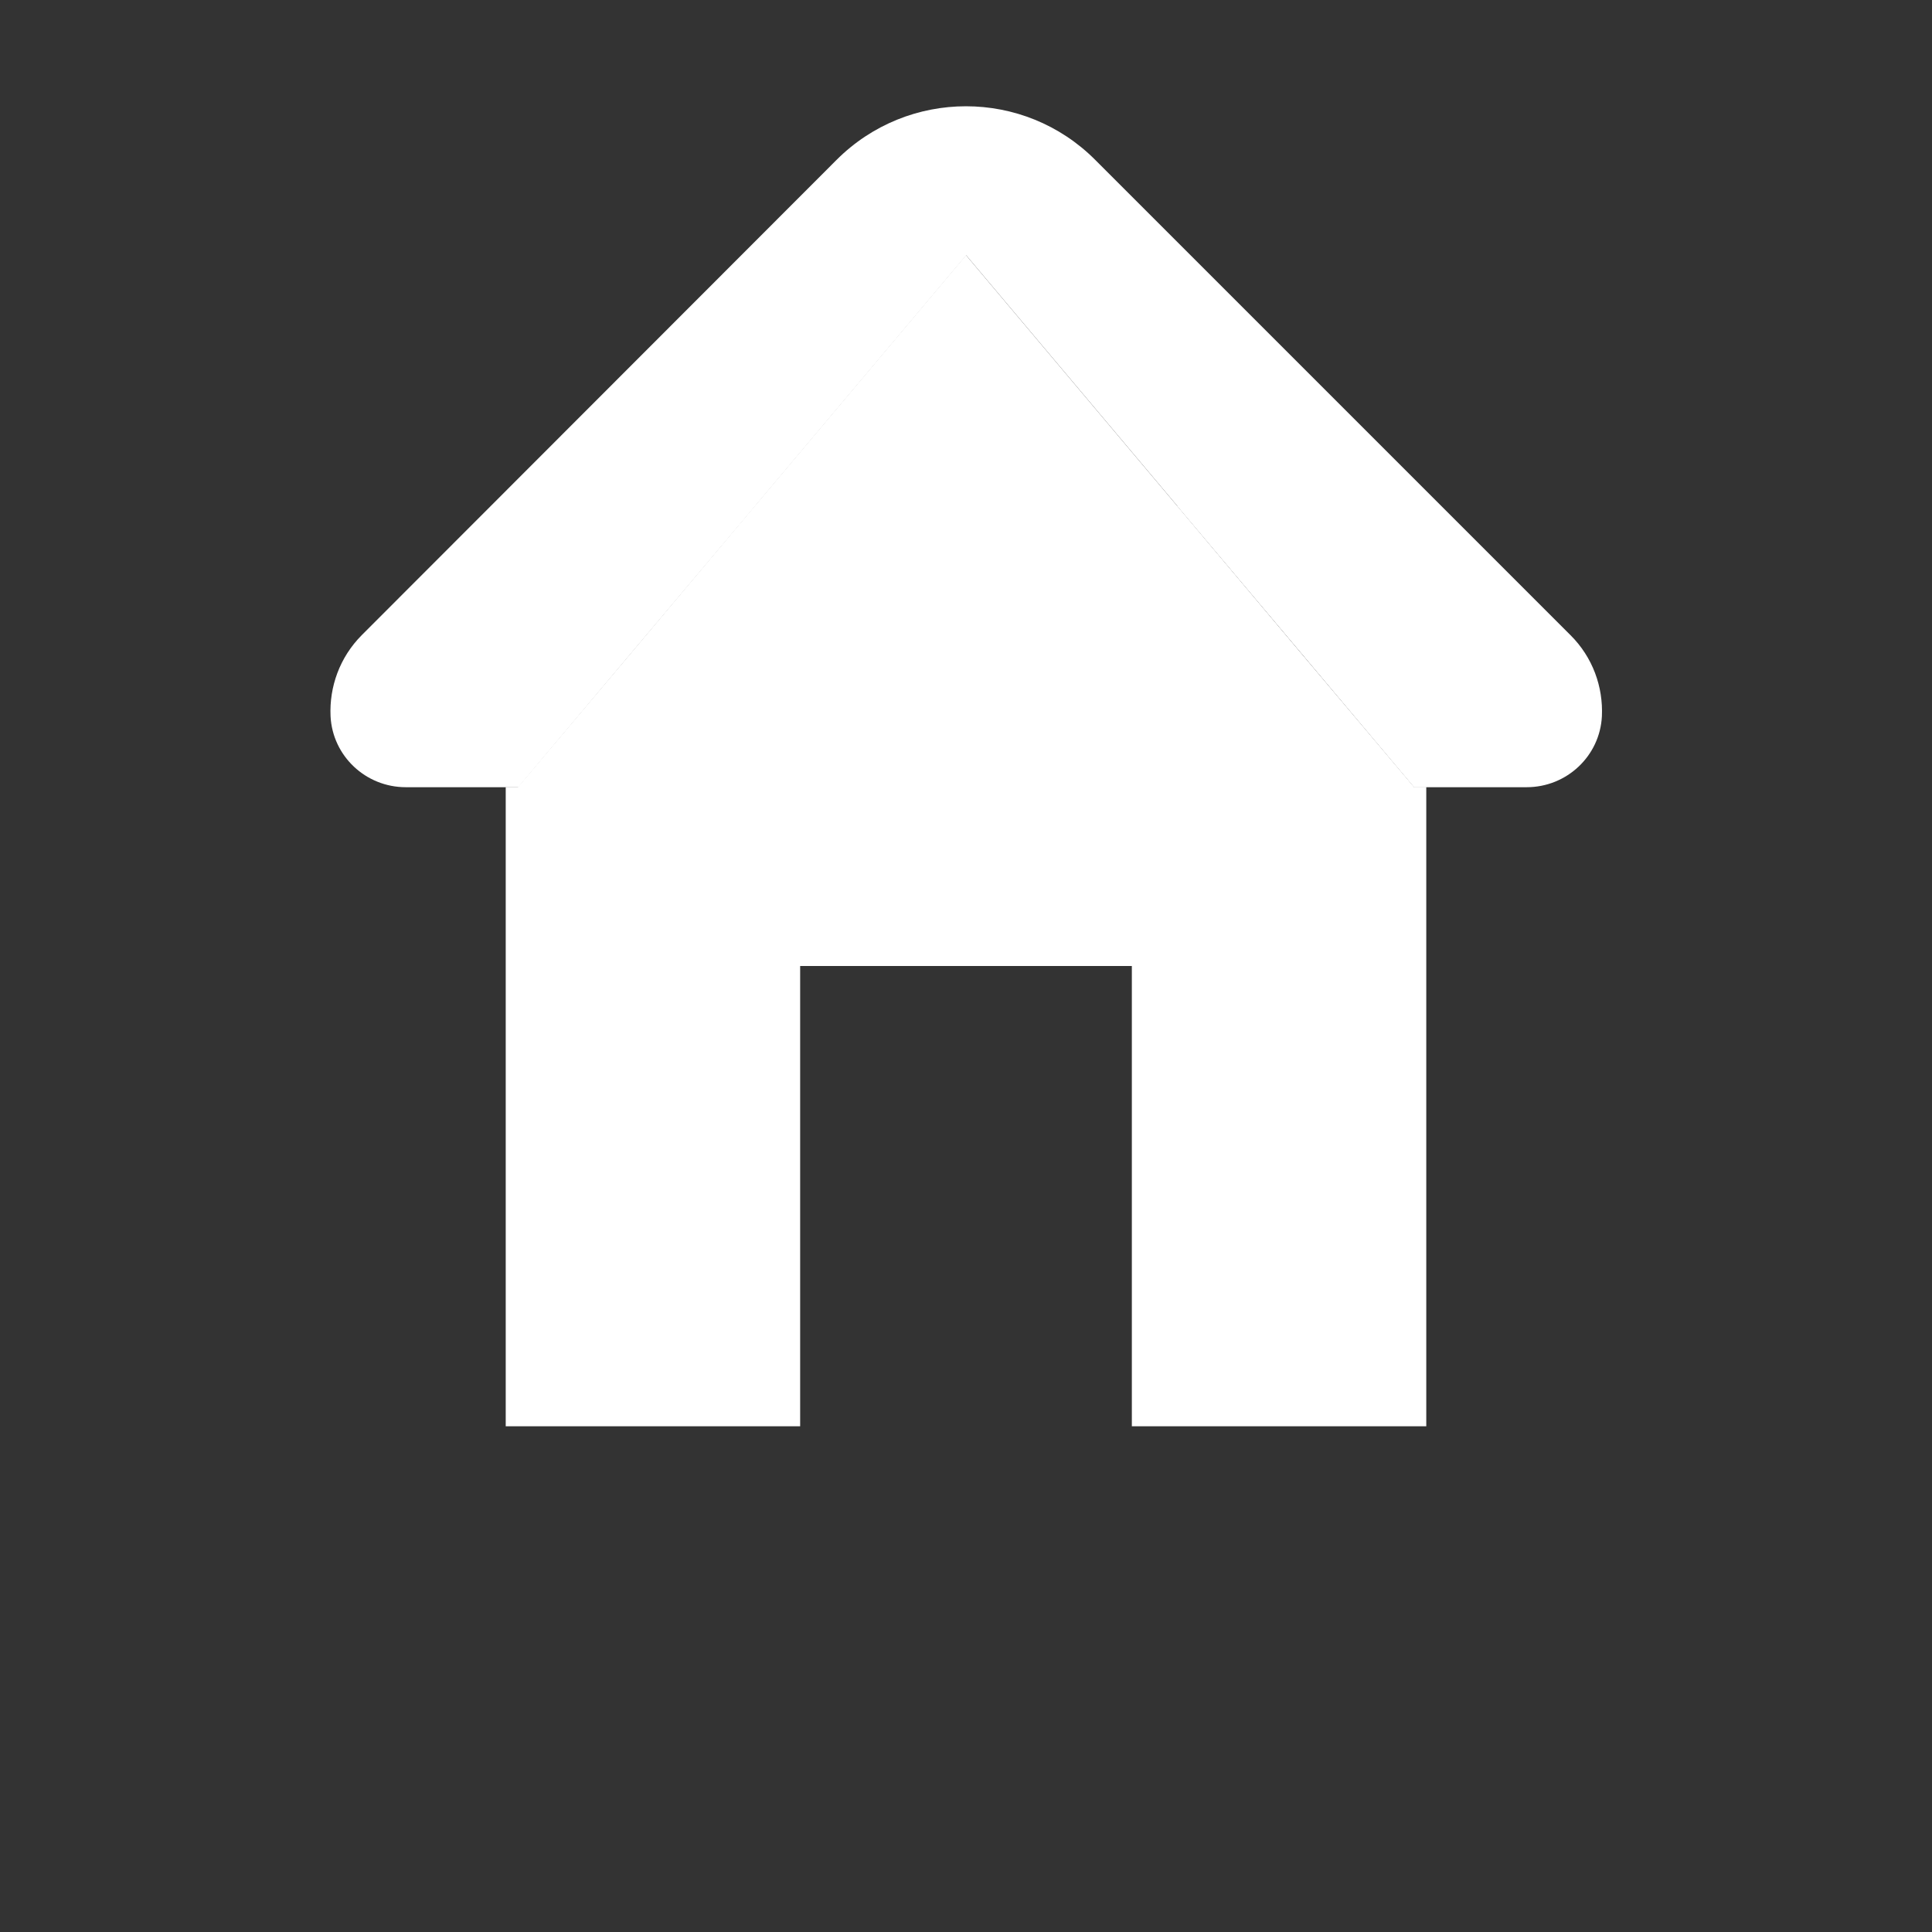 <?xml version="1.0" encoding="utf-8"?>
<!-- Generator: Adobe Illustrator 18.1.1, SVG Export Plug-In . SVG Version: 6.00 Build 0)  -->
<svg version="1.1" id="Layer_1" xmlns="http://www.w3.org/2000/svg" xmlns:xlink="http://www.w3.org/1999/xlink" x="0px" y="0px"
	 viewBox="0 0 850.4 850.4" enable-background="new 0 0 850.4 850.4" xml:space="preserve">
<rect x="0" y="0" width="850.4" height="850.4" fill="#333333" stroke="none"/>
<path fill="#FFFFFF" d="M266.2,222.6h66.1l-54.7,64.9l-49.6,58.9h-5.3v-80.3C222.6,242.1,242.1,222.6,266.2,222.6z"/>
<path fill="#FFFFFF" d="M627.8,266.2v80.3h-5.3l-49.6-58.9l-54.7-64.9h66.1C608.3,222.6,627.8,242.1,627.8,266.2z"/>
<path fill="#FFFFFF" d="M705.1,315.3c-0.9,17.5-15.5,31.2-33.1,31.2h-49.5l-49.6-58.9l-54.7-64.9l-92.9-110.3l-92.9,110.3
	l-54.7,64.9l-49.6,58.9h-49.5c-17.6,0-32.2-13.7-33.1-31.2c-0.6-12.9,4-26,13.8-35.8L368.2,70.4c31.5-31.5,82.5-31.5,113.9,0
	l209.1,209.1C701.1,289.3,705.7,302.4,705.1,315.3z"/>
<polygon fill="#FFFFFF" points="627.8,346.5 627.8,627.8 498.2,627.8 498.2,425.2 352.2,425.2 352.2,627.8 222.6,627.8 222.6,346.5 
	227.9,346.5 277.6,287.6 332.3,222.6 425.2,112.3 518.1,222.6 572.8,287.6 622.5,346.5 "/>
</svg>
